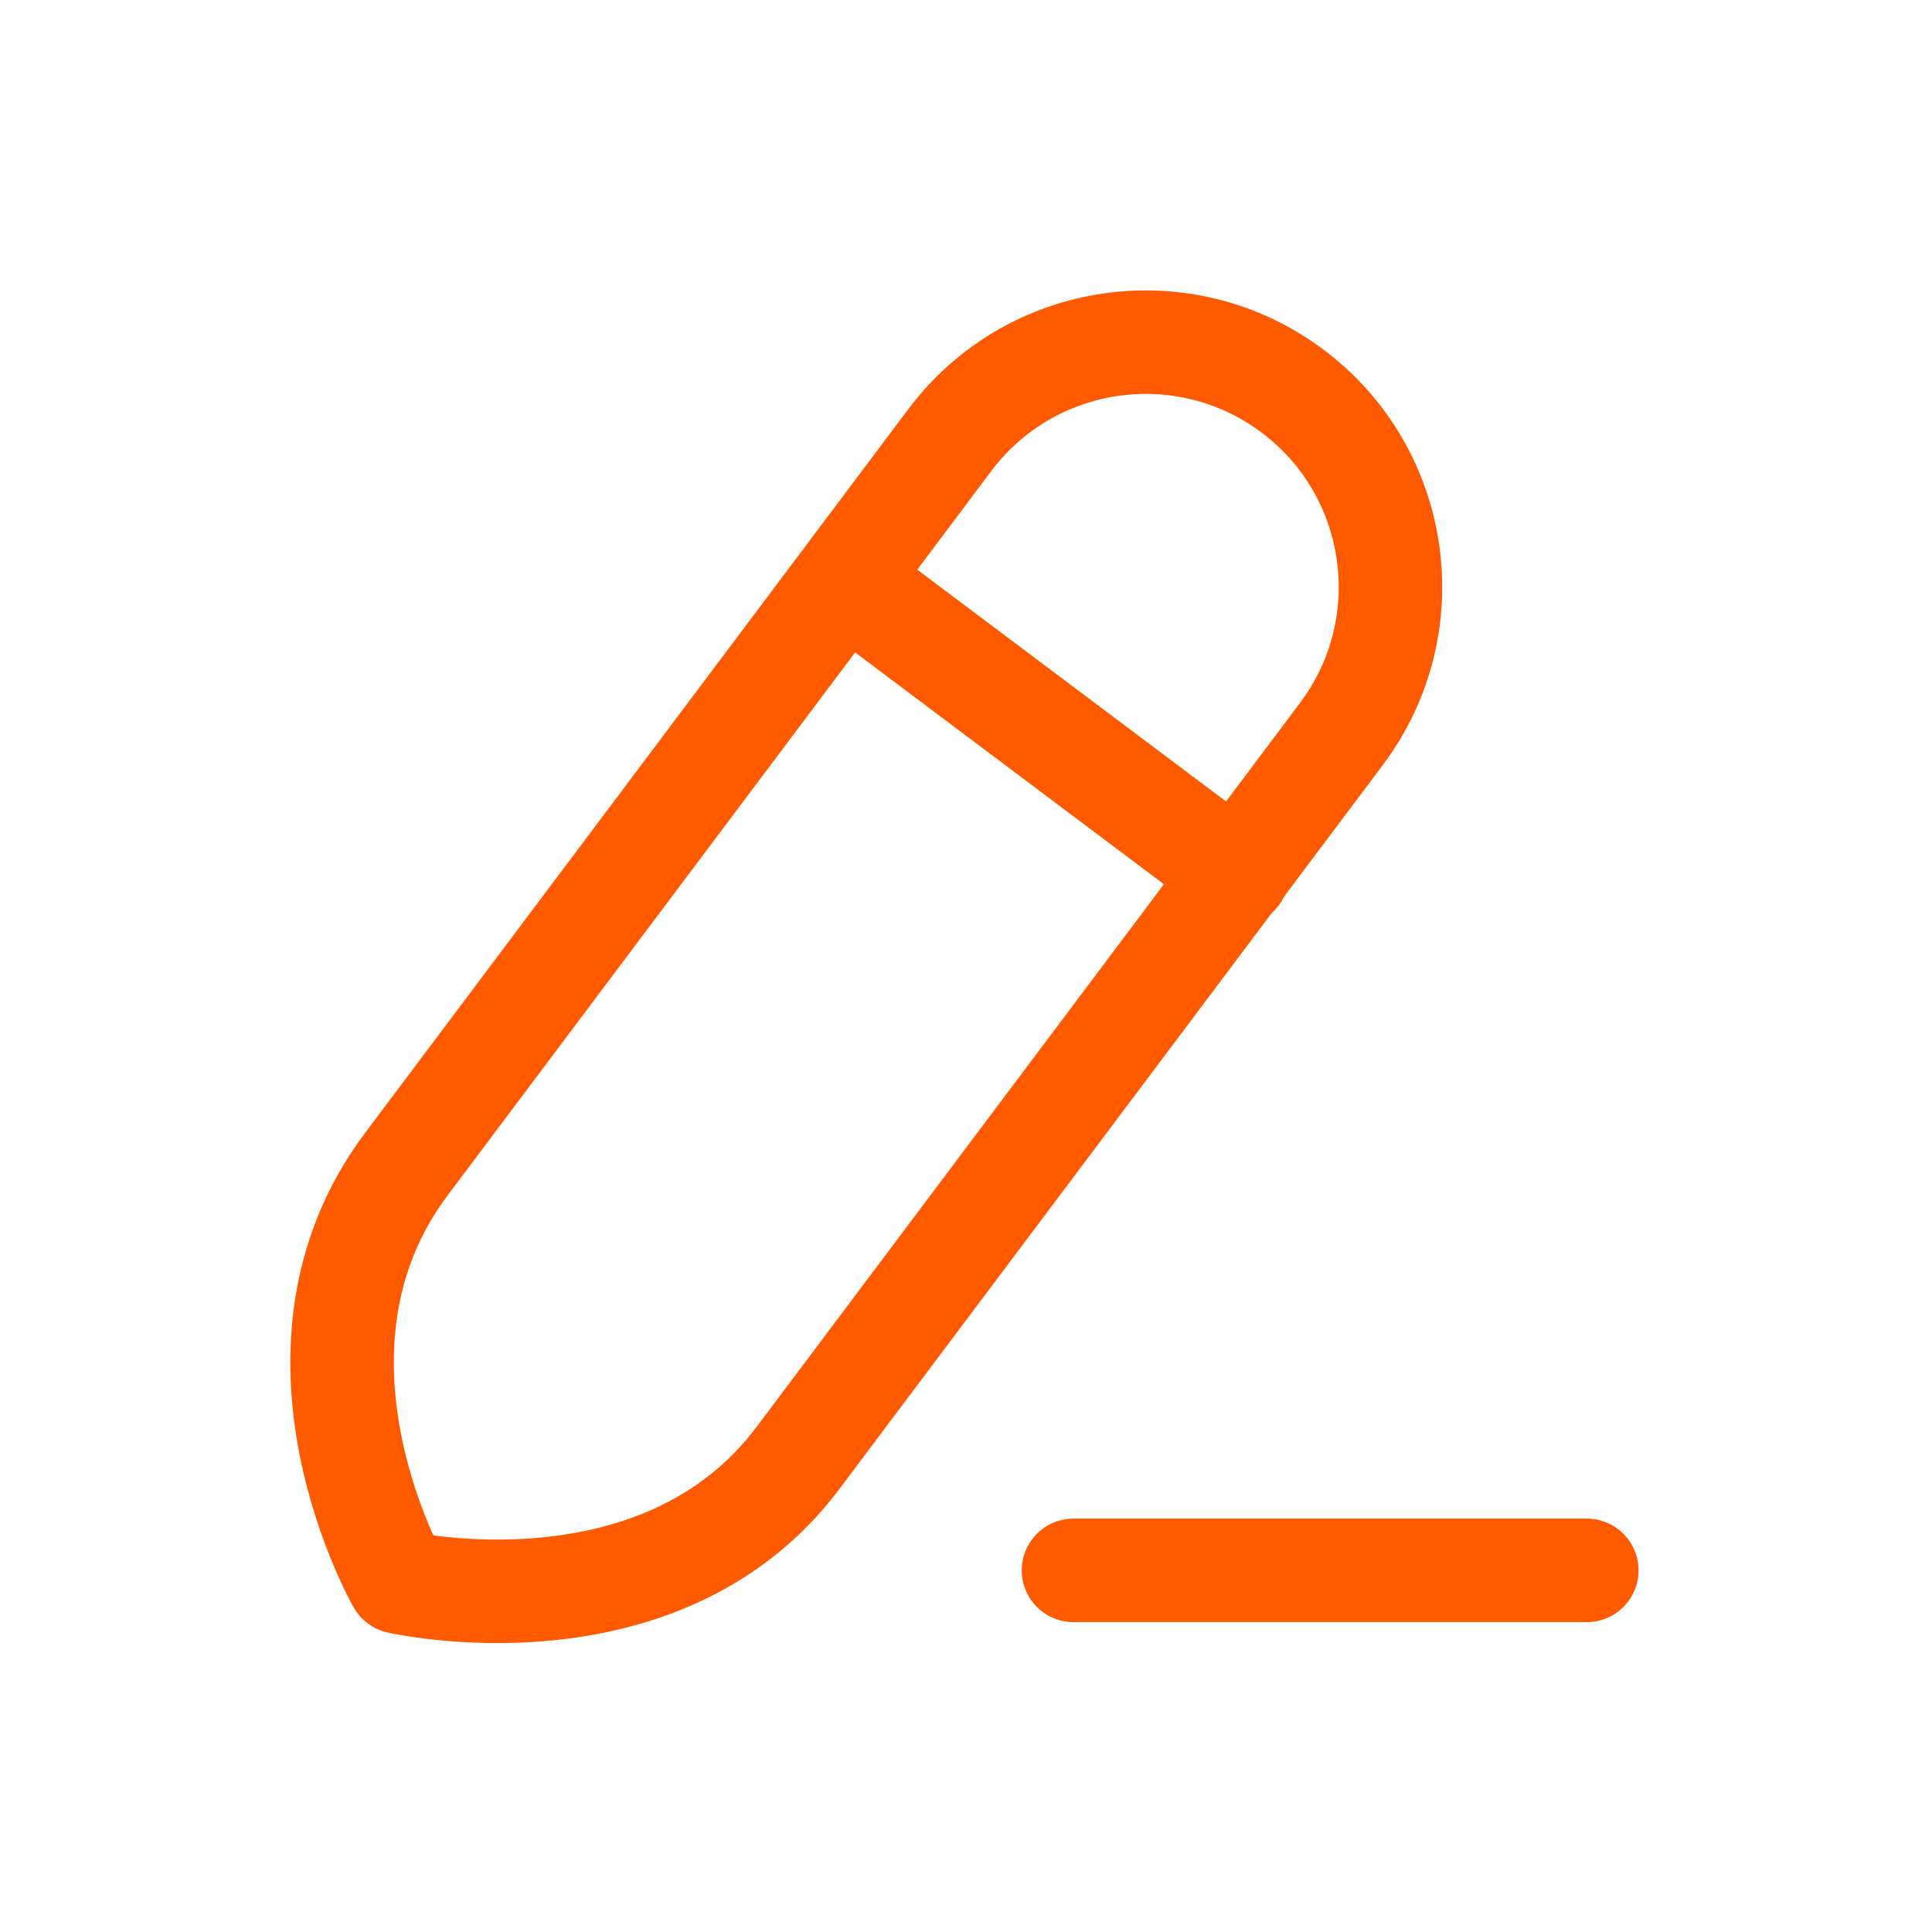 <svg width="28" height="28" viewBox="0 0 28 28" fill="none" xmlns="http://www.w3.org/2000/svg">
<path d="M15.558 22.759H22.997" stroke="#FF5A00" stroke-width="1.5" stroke-linecap="round" stroke-linejoin="round"/>
<path fill-rule="evenodd" clip-rule="evenodd" d="M18.734 5.669V5.669C17.166 4.493 14.942 4.811 13.766 6.377C13.766 6.377 7.918 14.168 5.889 16.872C3.86 19.576 5.779 22.927 5.779 22.927C5.779 22.927 9.564 23.797 11.564 21.131C13.565 18.466 19.441 10.637 19.441 10.637C20.617 9.07 20.301 6.845 18.734 5.669Z" stroke="#FF5A00" stroke-width="1.5" stroke-linecap="round" stroke-linejoin="round"/>
<path d="M12.255 8.414L17.93 12.674" stroke="#FF5A00" stroke-width="1.5" stroke-linecap="round" stroke-linejoin="round"/>
</svg>
